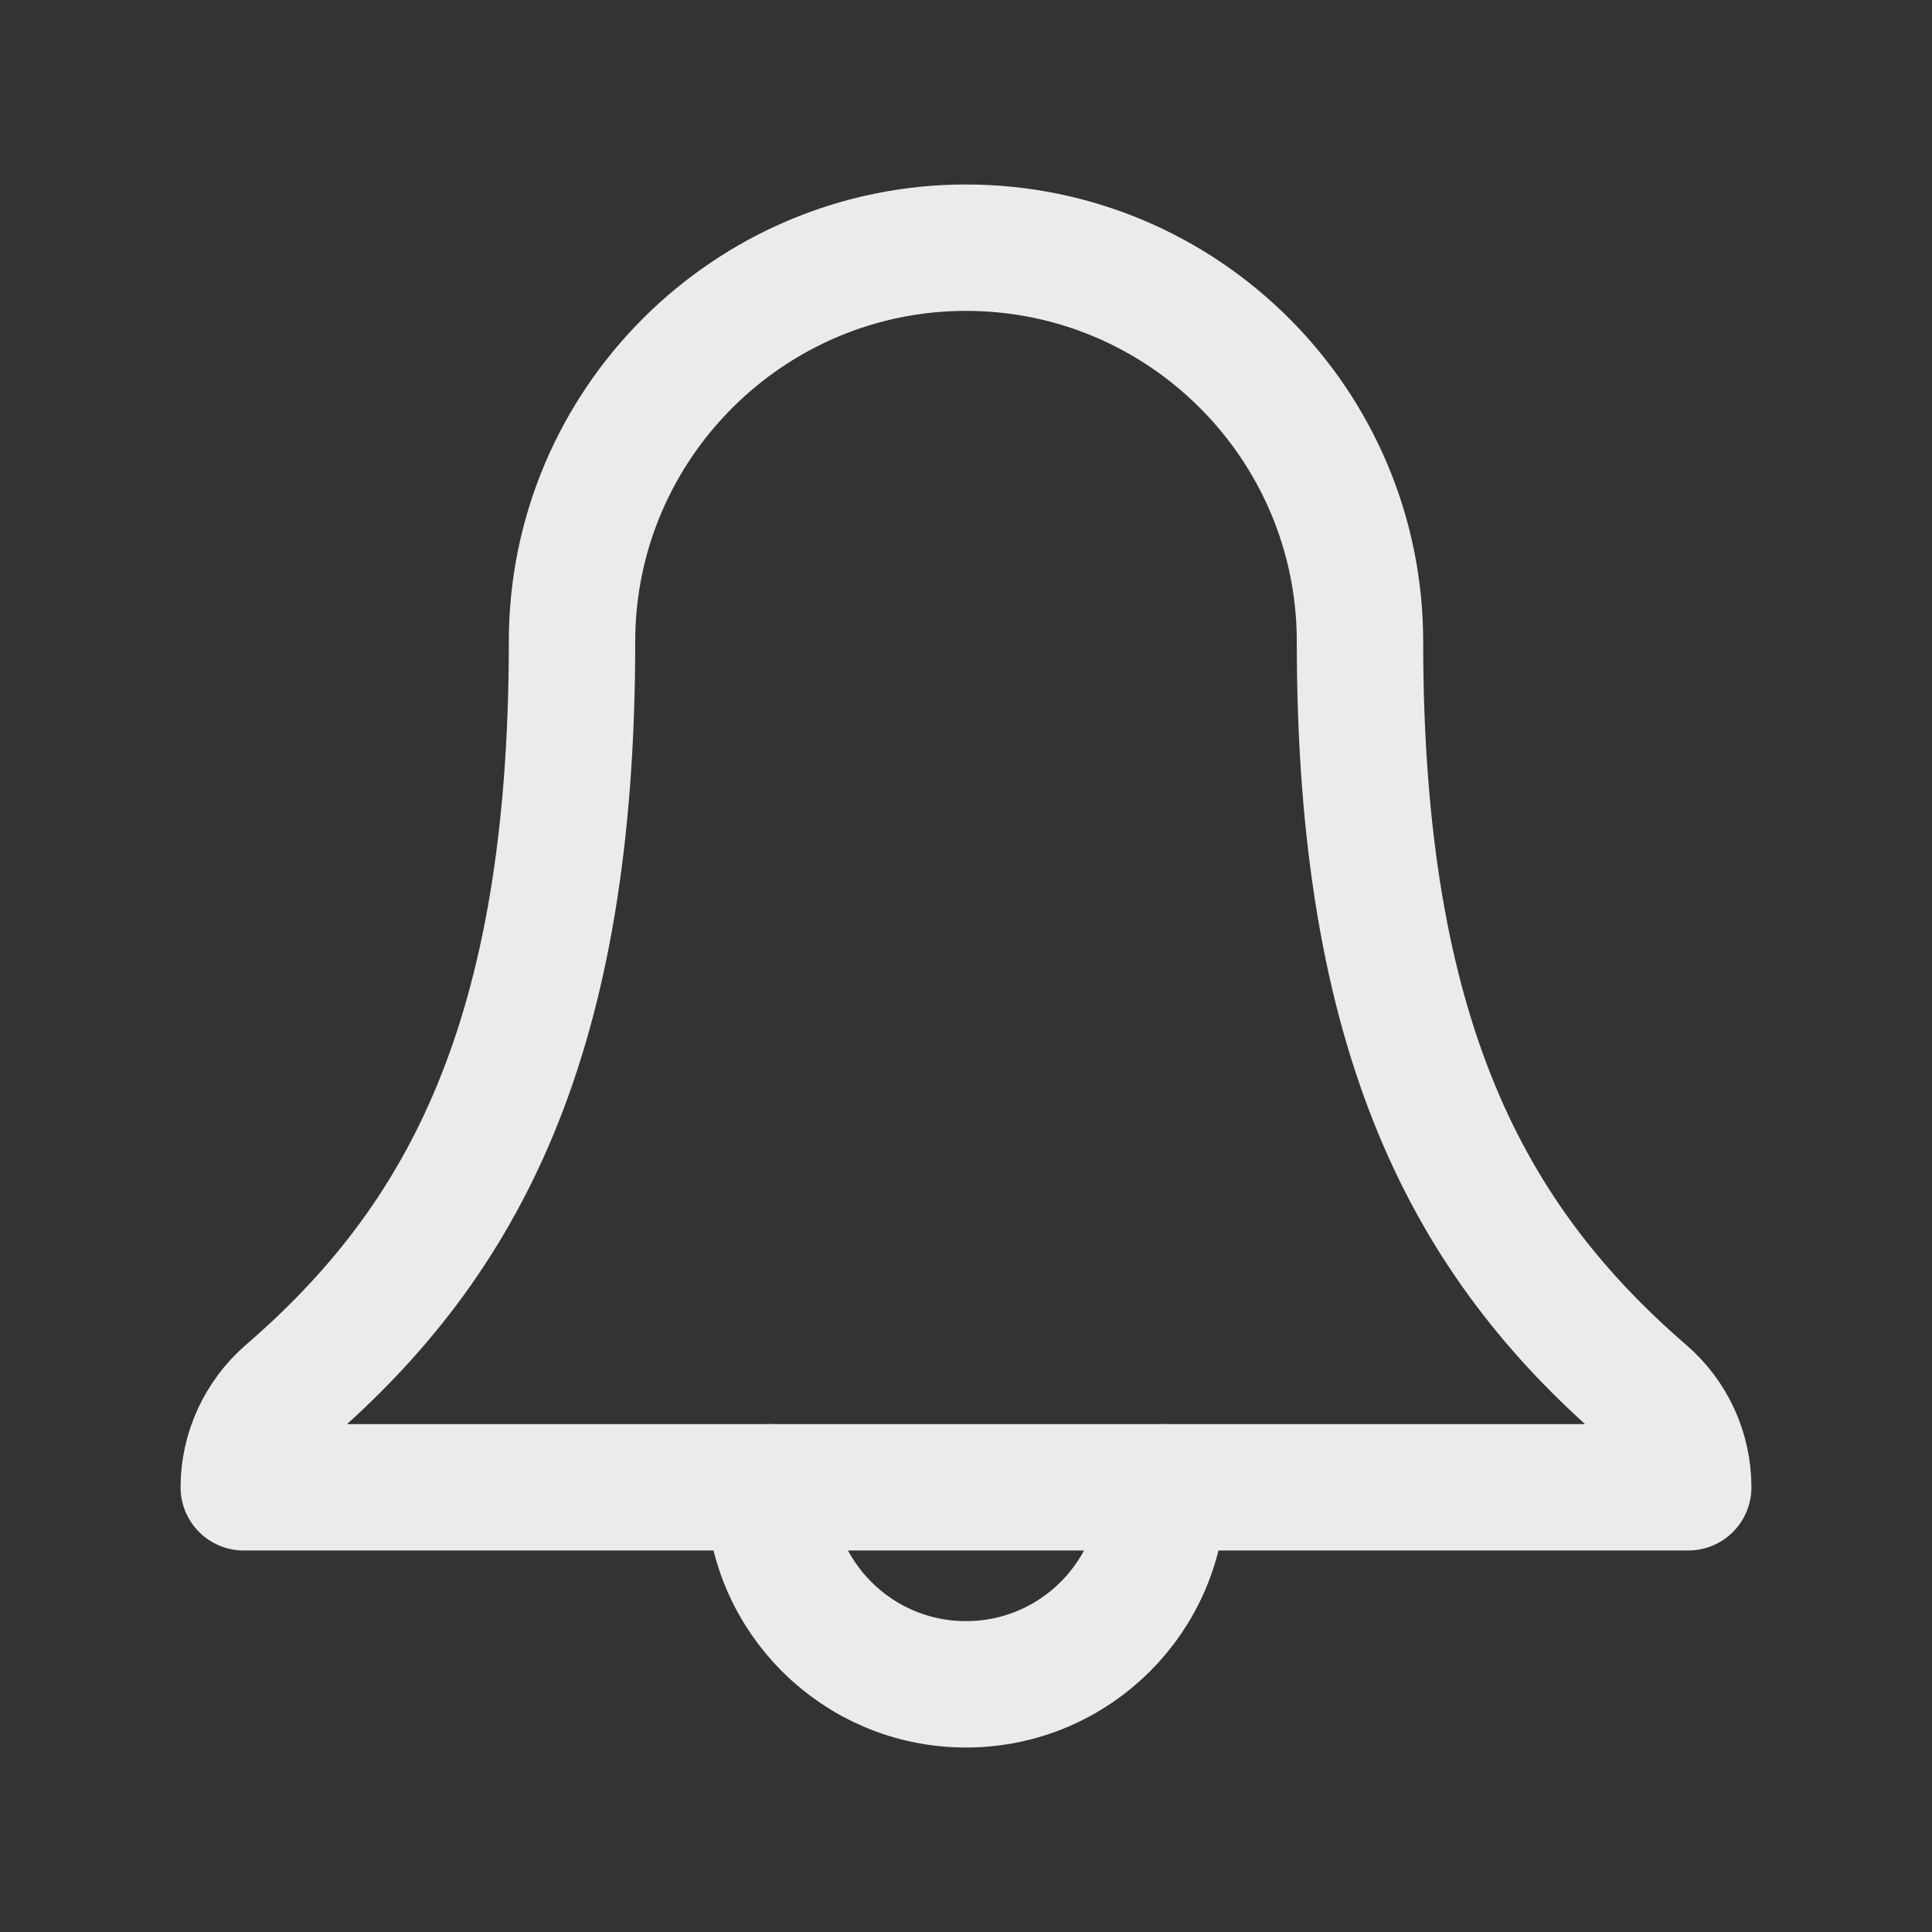 <!-- Generated by IcoMoon.io -->
<svg version="1.1" xmlns="http://www.w3.org/2000/svg" width="40" height="40" viewBox="0 0 40 40">
<rect x="0" y="0" width="40" height="40" fill="#333333" stroke="none"/>
<title>ut-notification</title>
<path fill="none" stroke-linejoin="round" stroke-linecap="round" stroke-miterlimit="10" stroke-width="2.617" stroke="#ebebeb" d="M28.157 13.284c0-4.5-3.656-8.156-8.156-8.156-4.492 0-8.158 3.656-8.158 8.156 0 8.224-2.256 12.407-5.899 15.552-0.564 0.491-0.897 1.207-0.897 1.957h29.906c0-0.75-0.325-1.466-0.896-1.957-3.637-3.145-5.9-7.327-5.9-15.552z"></path>
<path fill="none" stroke-linejoin="round" stroke-linecap="round" stroke-miterlimit="10" stroke-width="2.617" stroke="#ebebeb" d="M24.079 30.793c0 2.255-1.826 4.079-4.079 4.079s-4.079-1.824-4.079-4.079"></path>
</svg>
